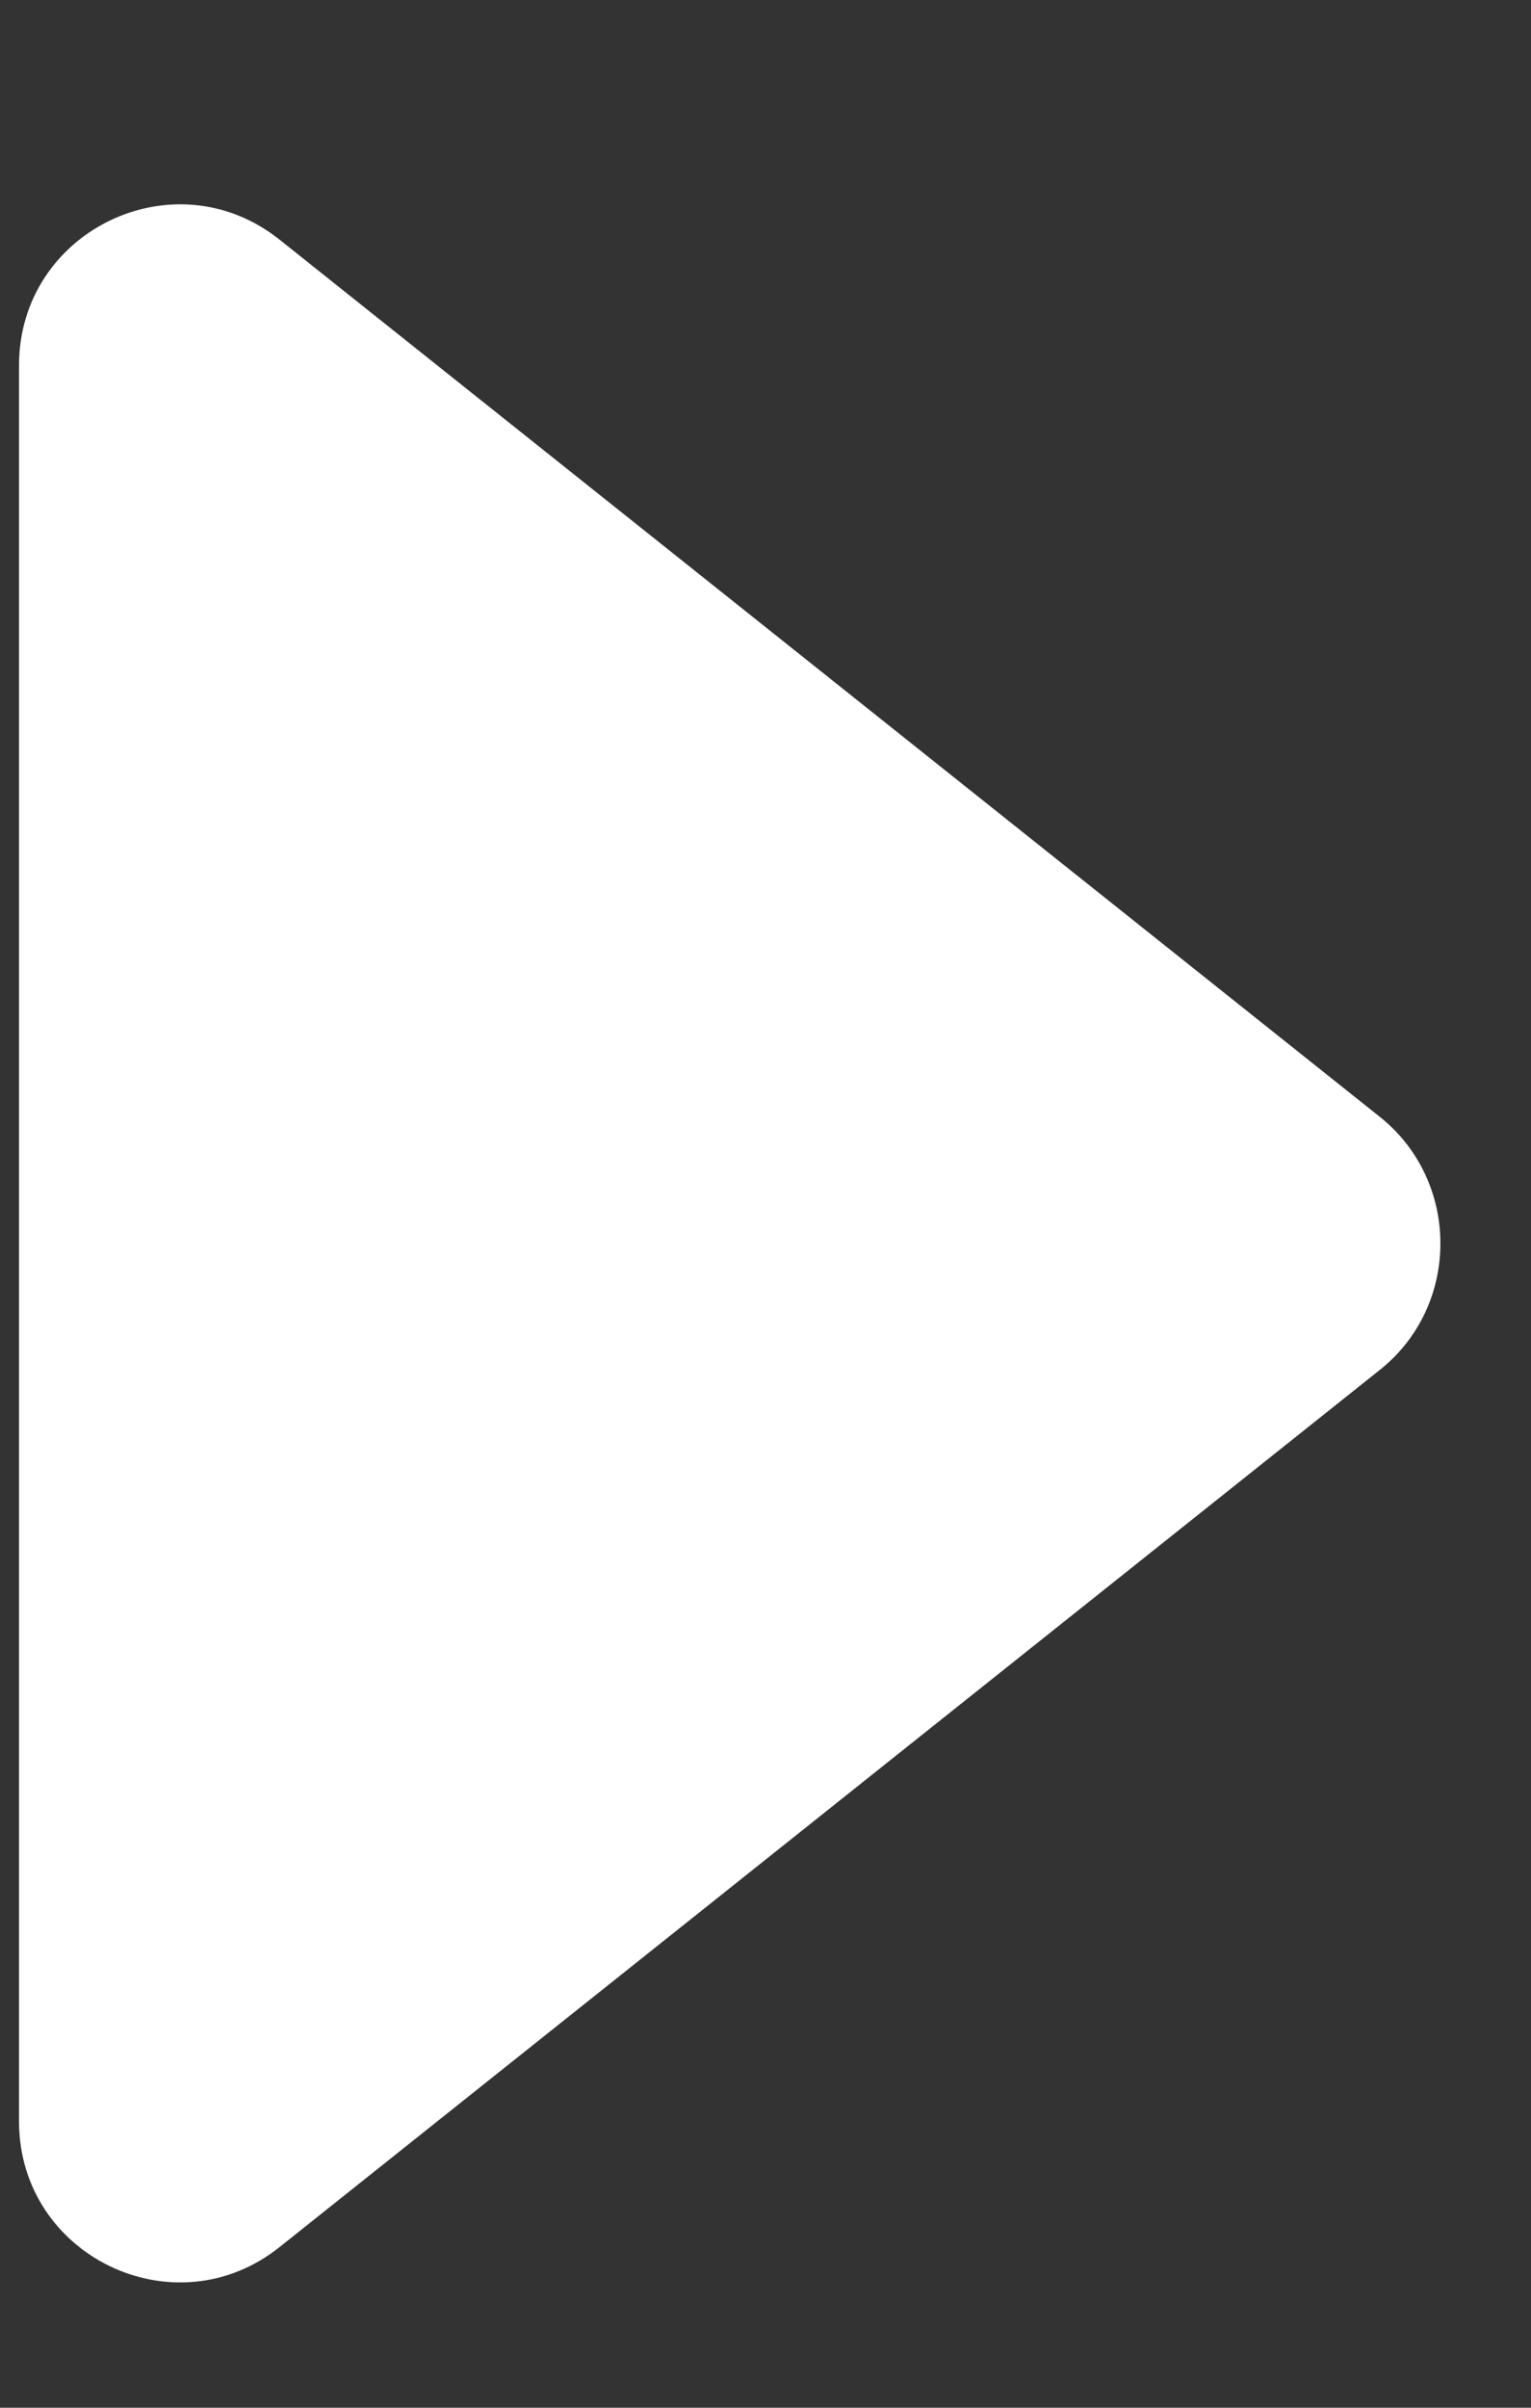 <svg width="7" height="11" viewBox="0 0 7 11" fill="none" xmlns="http://www.w3.org/2000/svg">
<rect x="0" y="0" width="7" height="11" fill="#333333" stroke="none"/>
<path d="M6.312 5.105L1.277 1.094C0.796 0.712 0.087 1.055 0.087 1.669V9.692C0.087 10.306 0.796 10.649 1.277 10.267L6.312 6.256C6.677 5.963 6.677 5.399 6.312 5.105Z" fill="white"/>
</svg>
